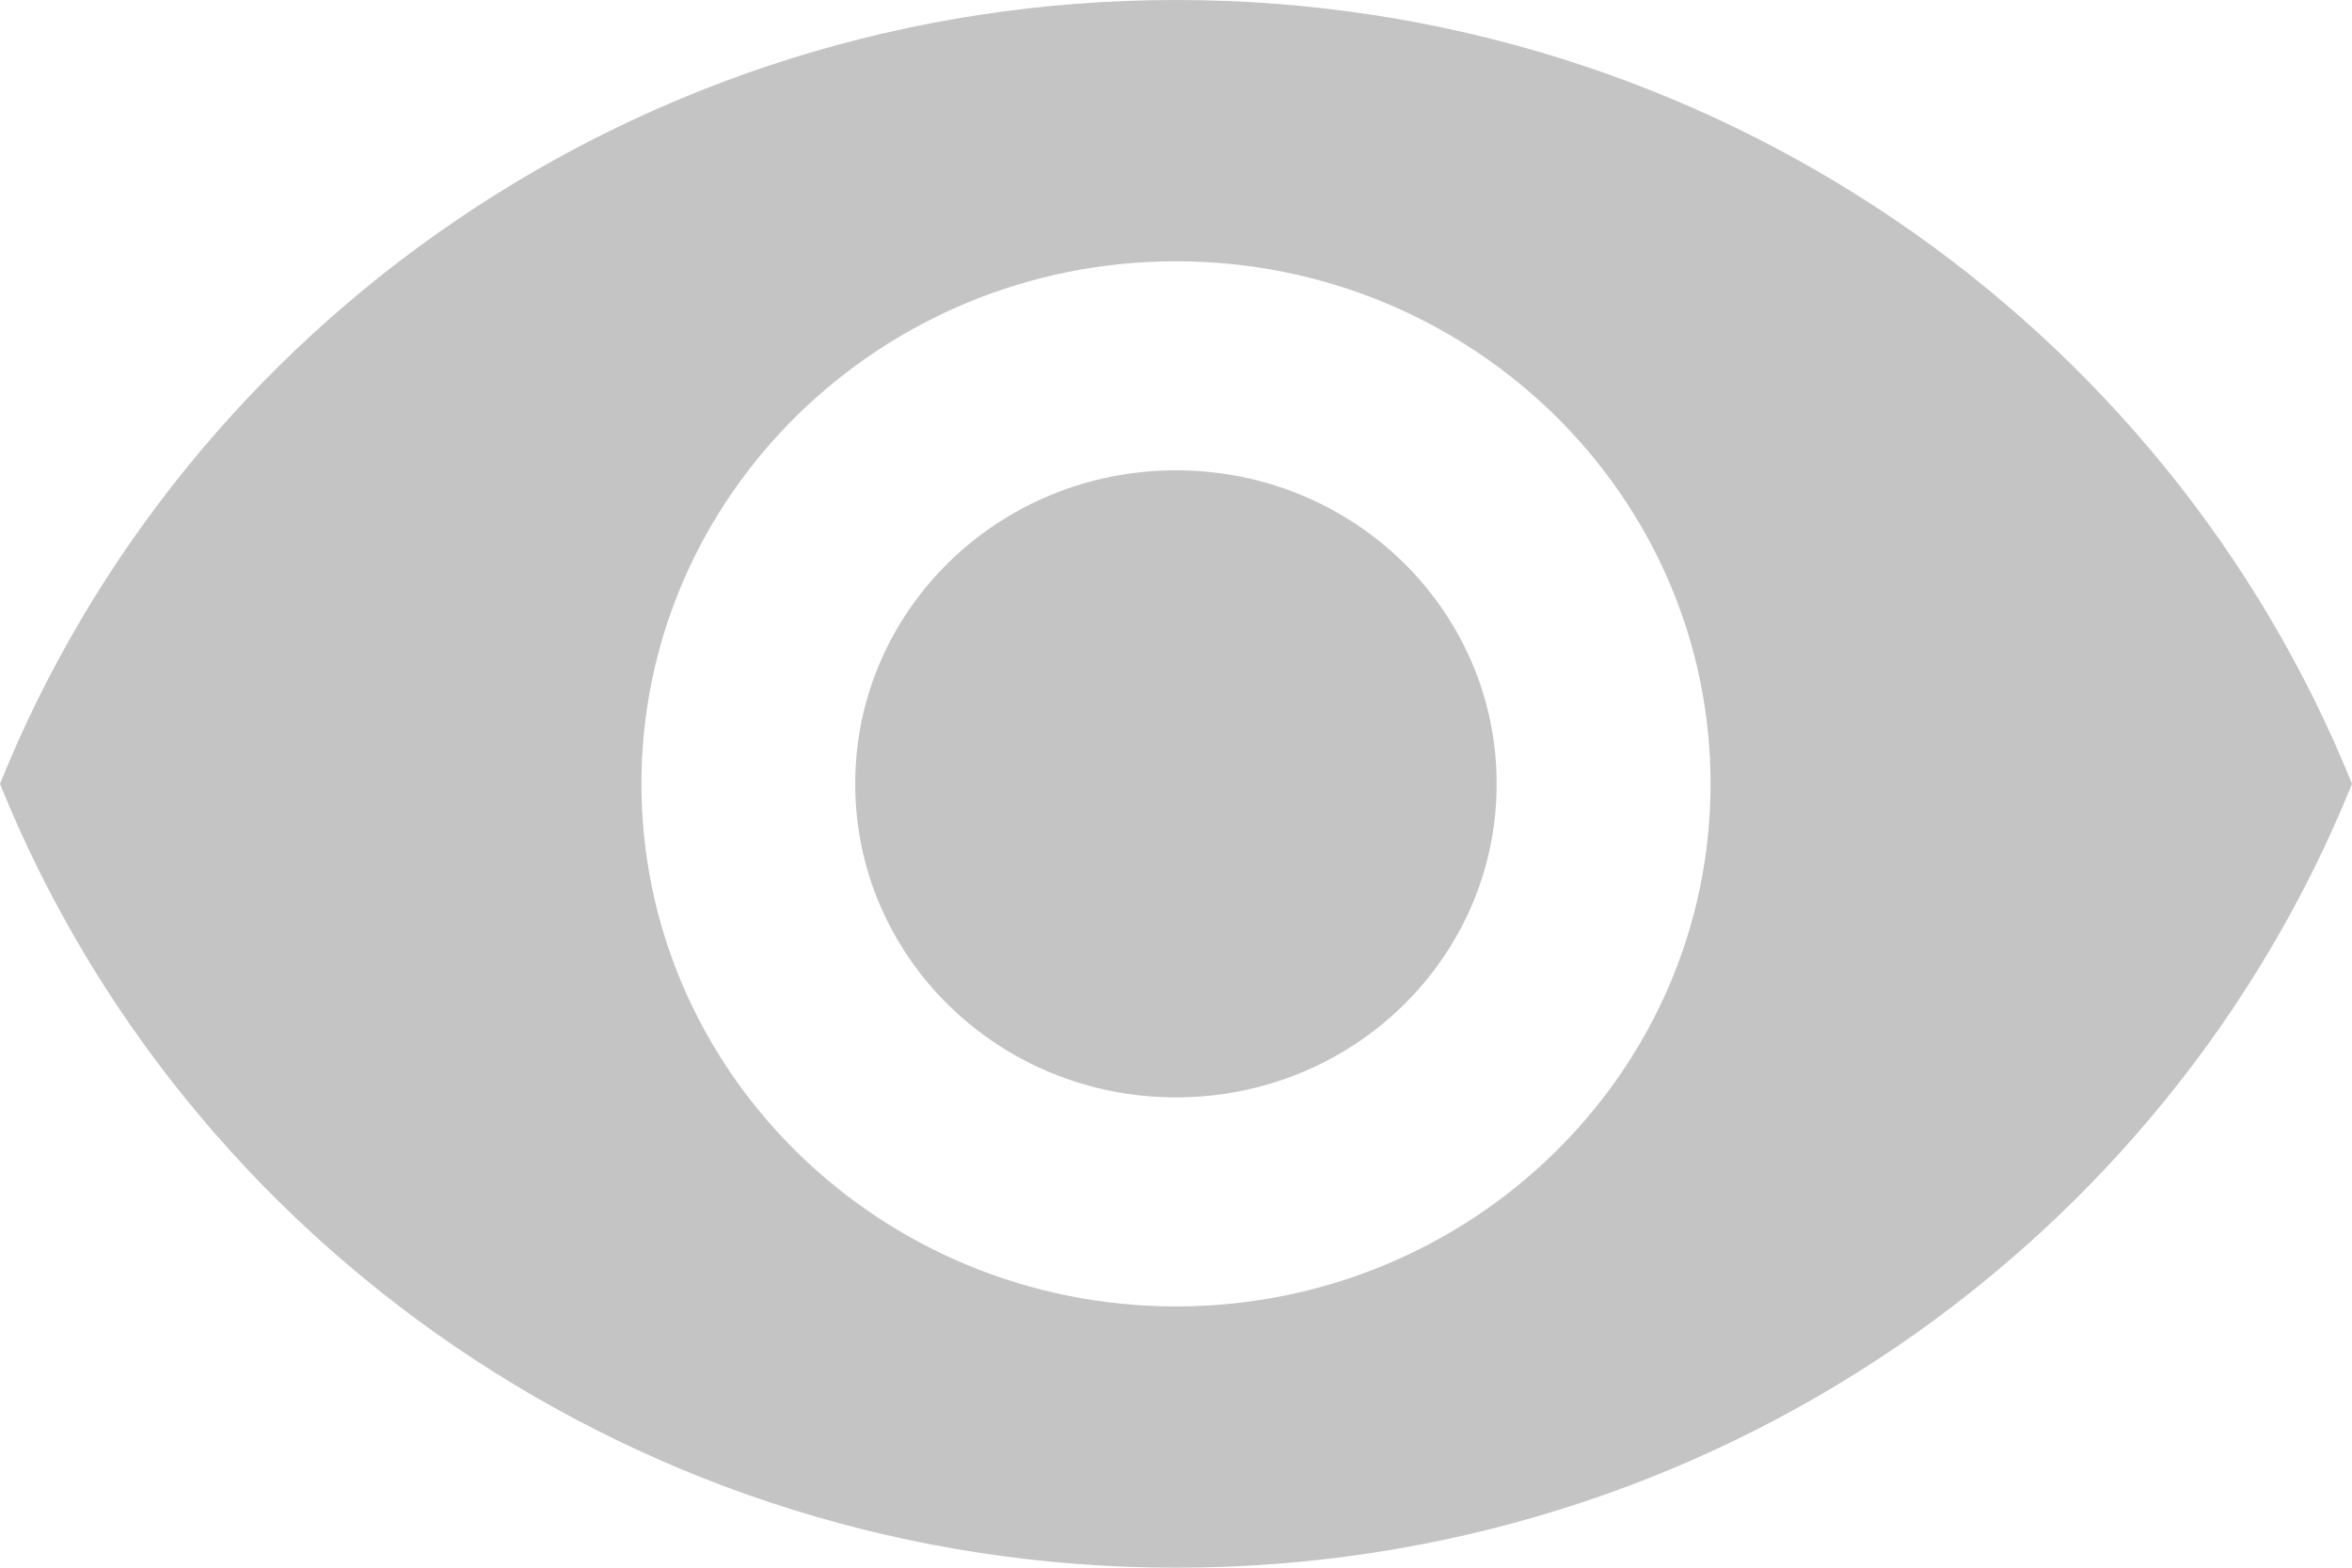 <svg width="18" height="12" viewBox="0 0 18 12" fill="none" xmlns="http://www.w3.org/2000/svg">
<path d="M9 0C4.909 0 1.415 2.488 0 6C1.415 9.512 4.909 12 9 12C13.091 12 16.584 9.512 18 6C16.584 2.488 13.091 0 9 0ZM9 10C6.742 10 4.909 8.208 4.909 6C4.909 3.792 6.742 2 9 2C11.258 2 13.091 3.792 13.091 6C13.091 8.208 11.258 10 9 10ZM9 3.6C7.642 3.6 6.545 4.672 6.545 6C6.545 7.328 7.642 8.4 9 8.4C10.358 8.4 11.454 7.328 11.454 6C11.454 4.672 10.358 3.6 9 3.6Z" fill="#C4C4C4"/>
</svg>
